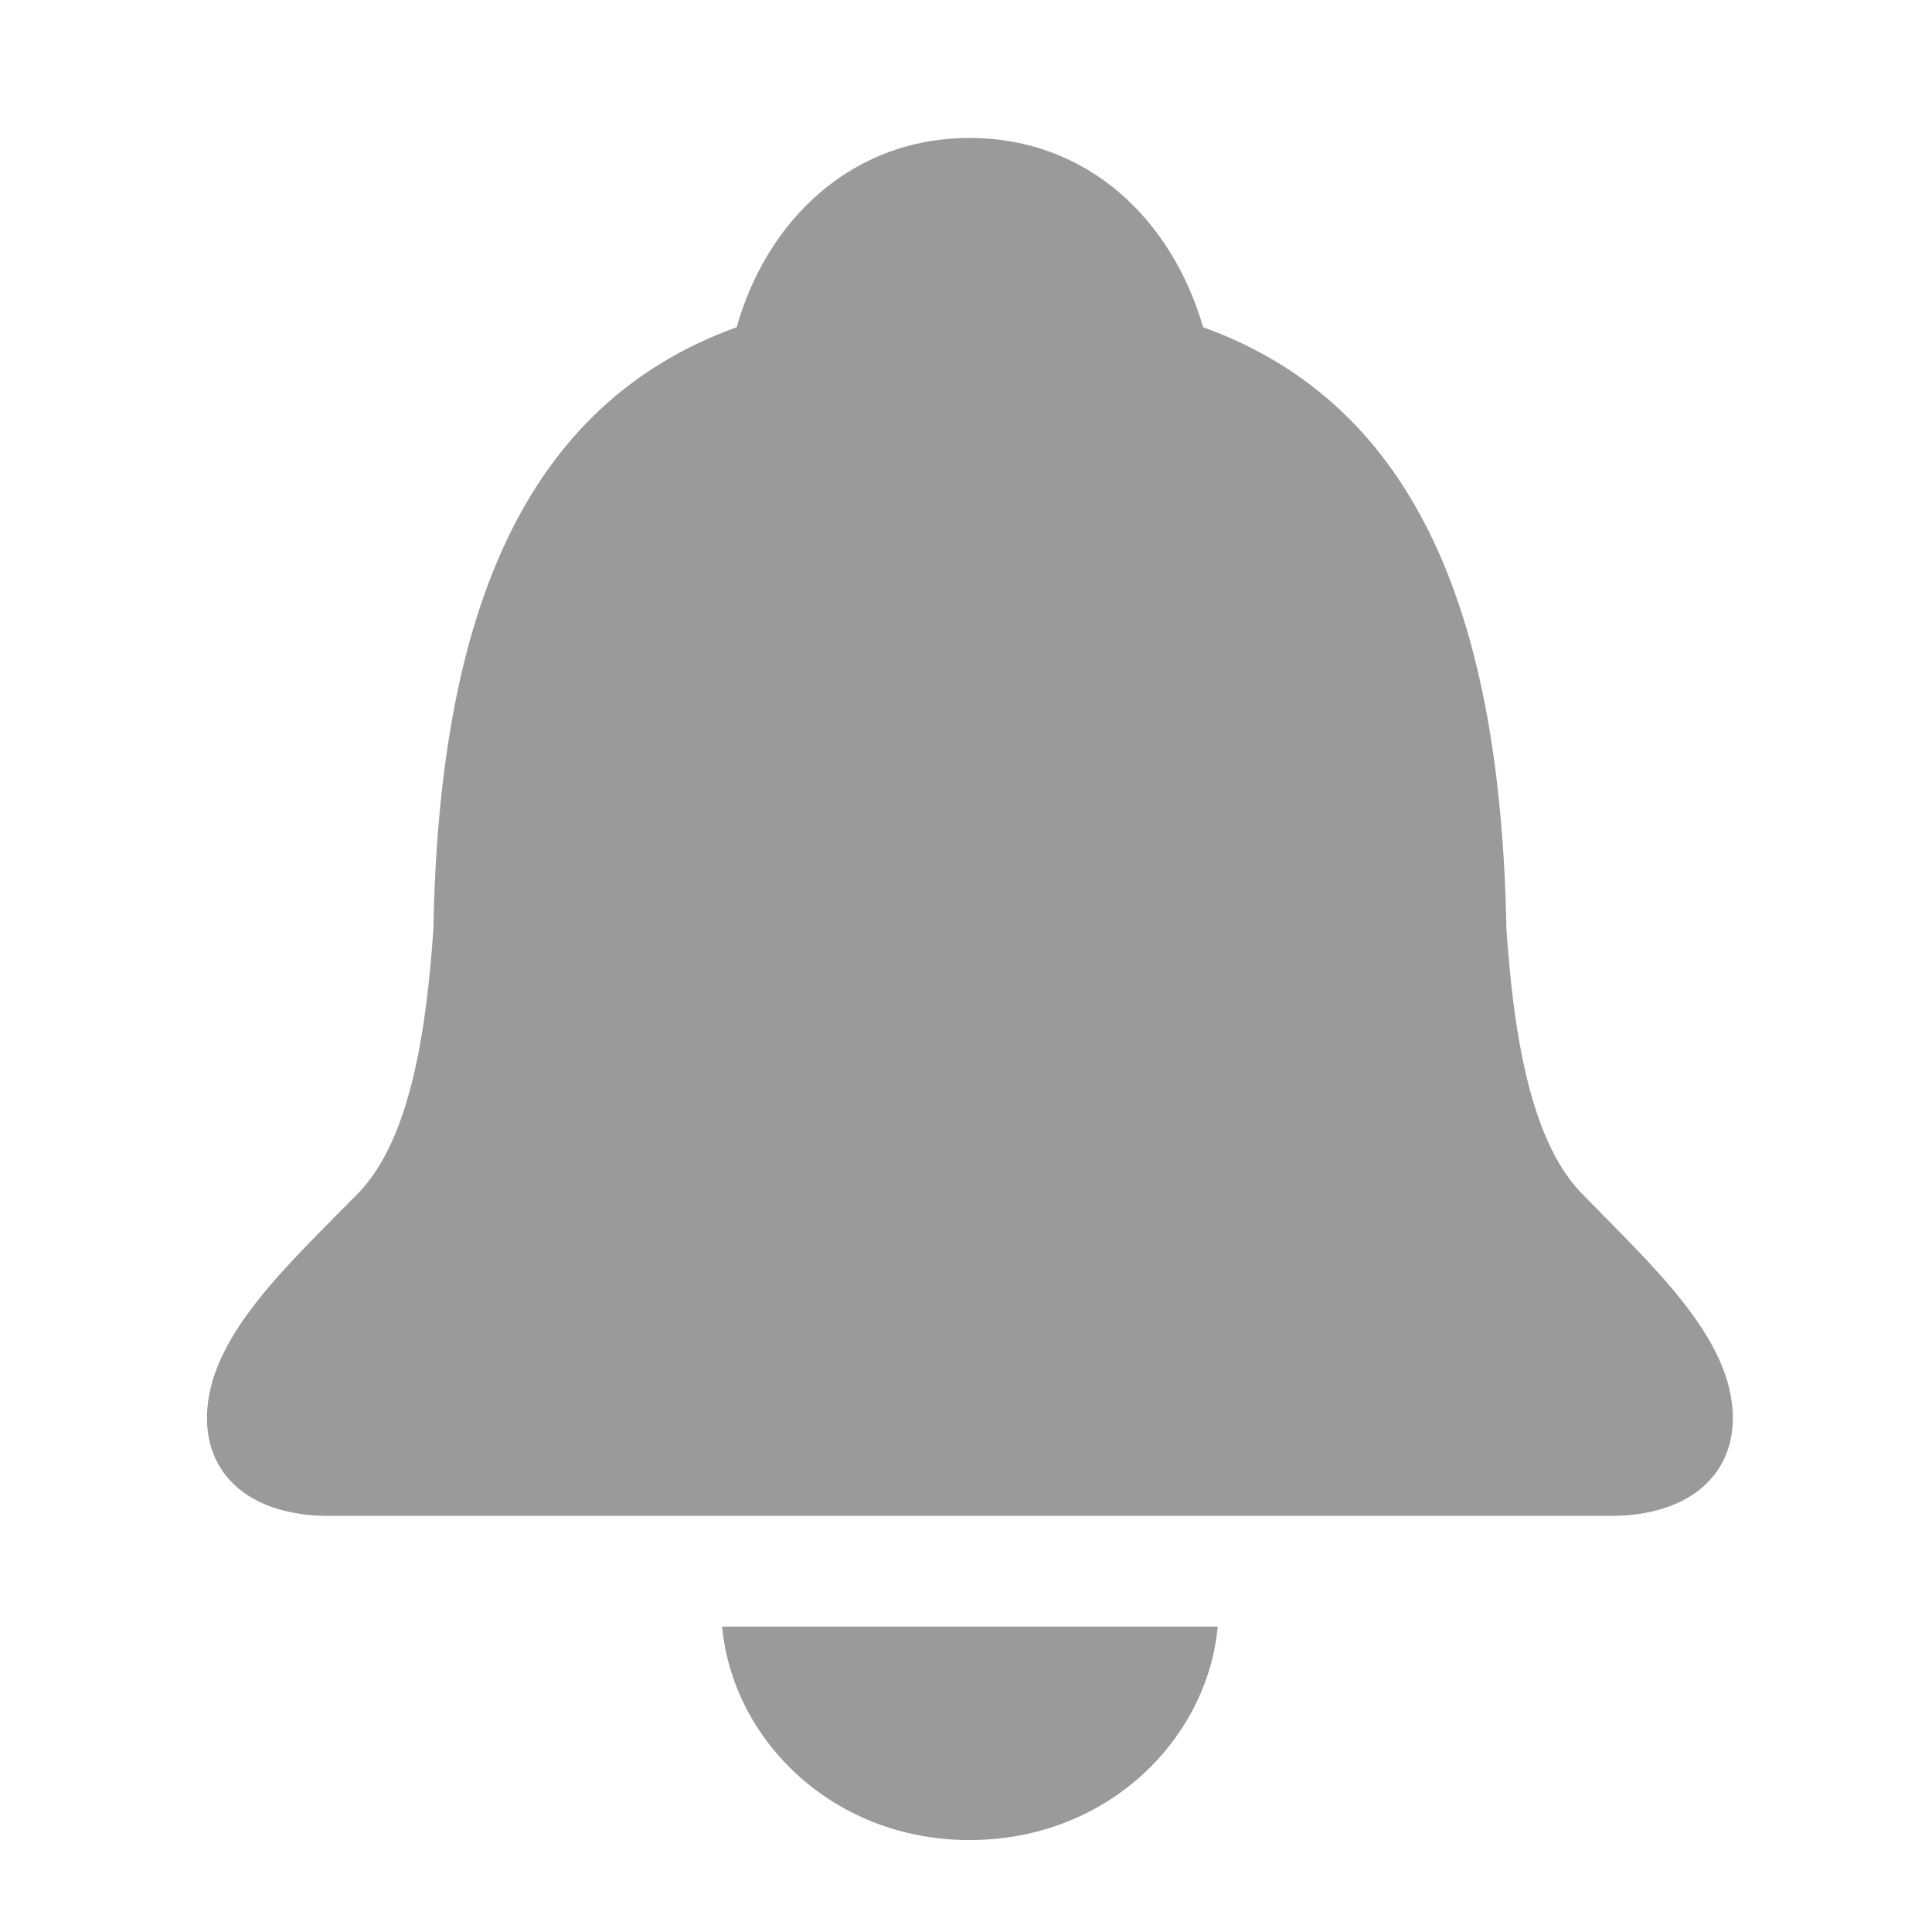<svg width="24" height="24" viewBox="0 0 24 24" fill="none" xmlns="http://www.w3.org/2000/svg">
<path d="M4.088 18.831H20.009C20.953 18.831 21.526 18.348 21.526 17.615C21.526 16.611 20.501 15.707 19.637 14.812C18.974 14.12 18.794 12.693 18.713 11.538C18.643 7.681 17.618 5.029 14.946 4.065C14.565 2.749 13.53 1.714 12.044 1.714C10.567 1.714 9.522 2.749 9.151 4.065C6.479 5.029 5.454 7.681 5.384 11.538C5.304 12.693 5.123 14.12 4.46 14.812C3.586 15.707 2.571 16.611 2.571 17.615C2.571 18.348 3.134 18.831 4.088 18.831ZM12.044 22.858C13.751 22.858 14.997 21.613 15.127 20.206H8.97C9.1 21.613 10.346 22.858 12.044 22.858Z" fill="#9A9A9A"/>
</svg>
